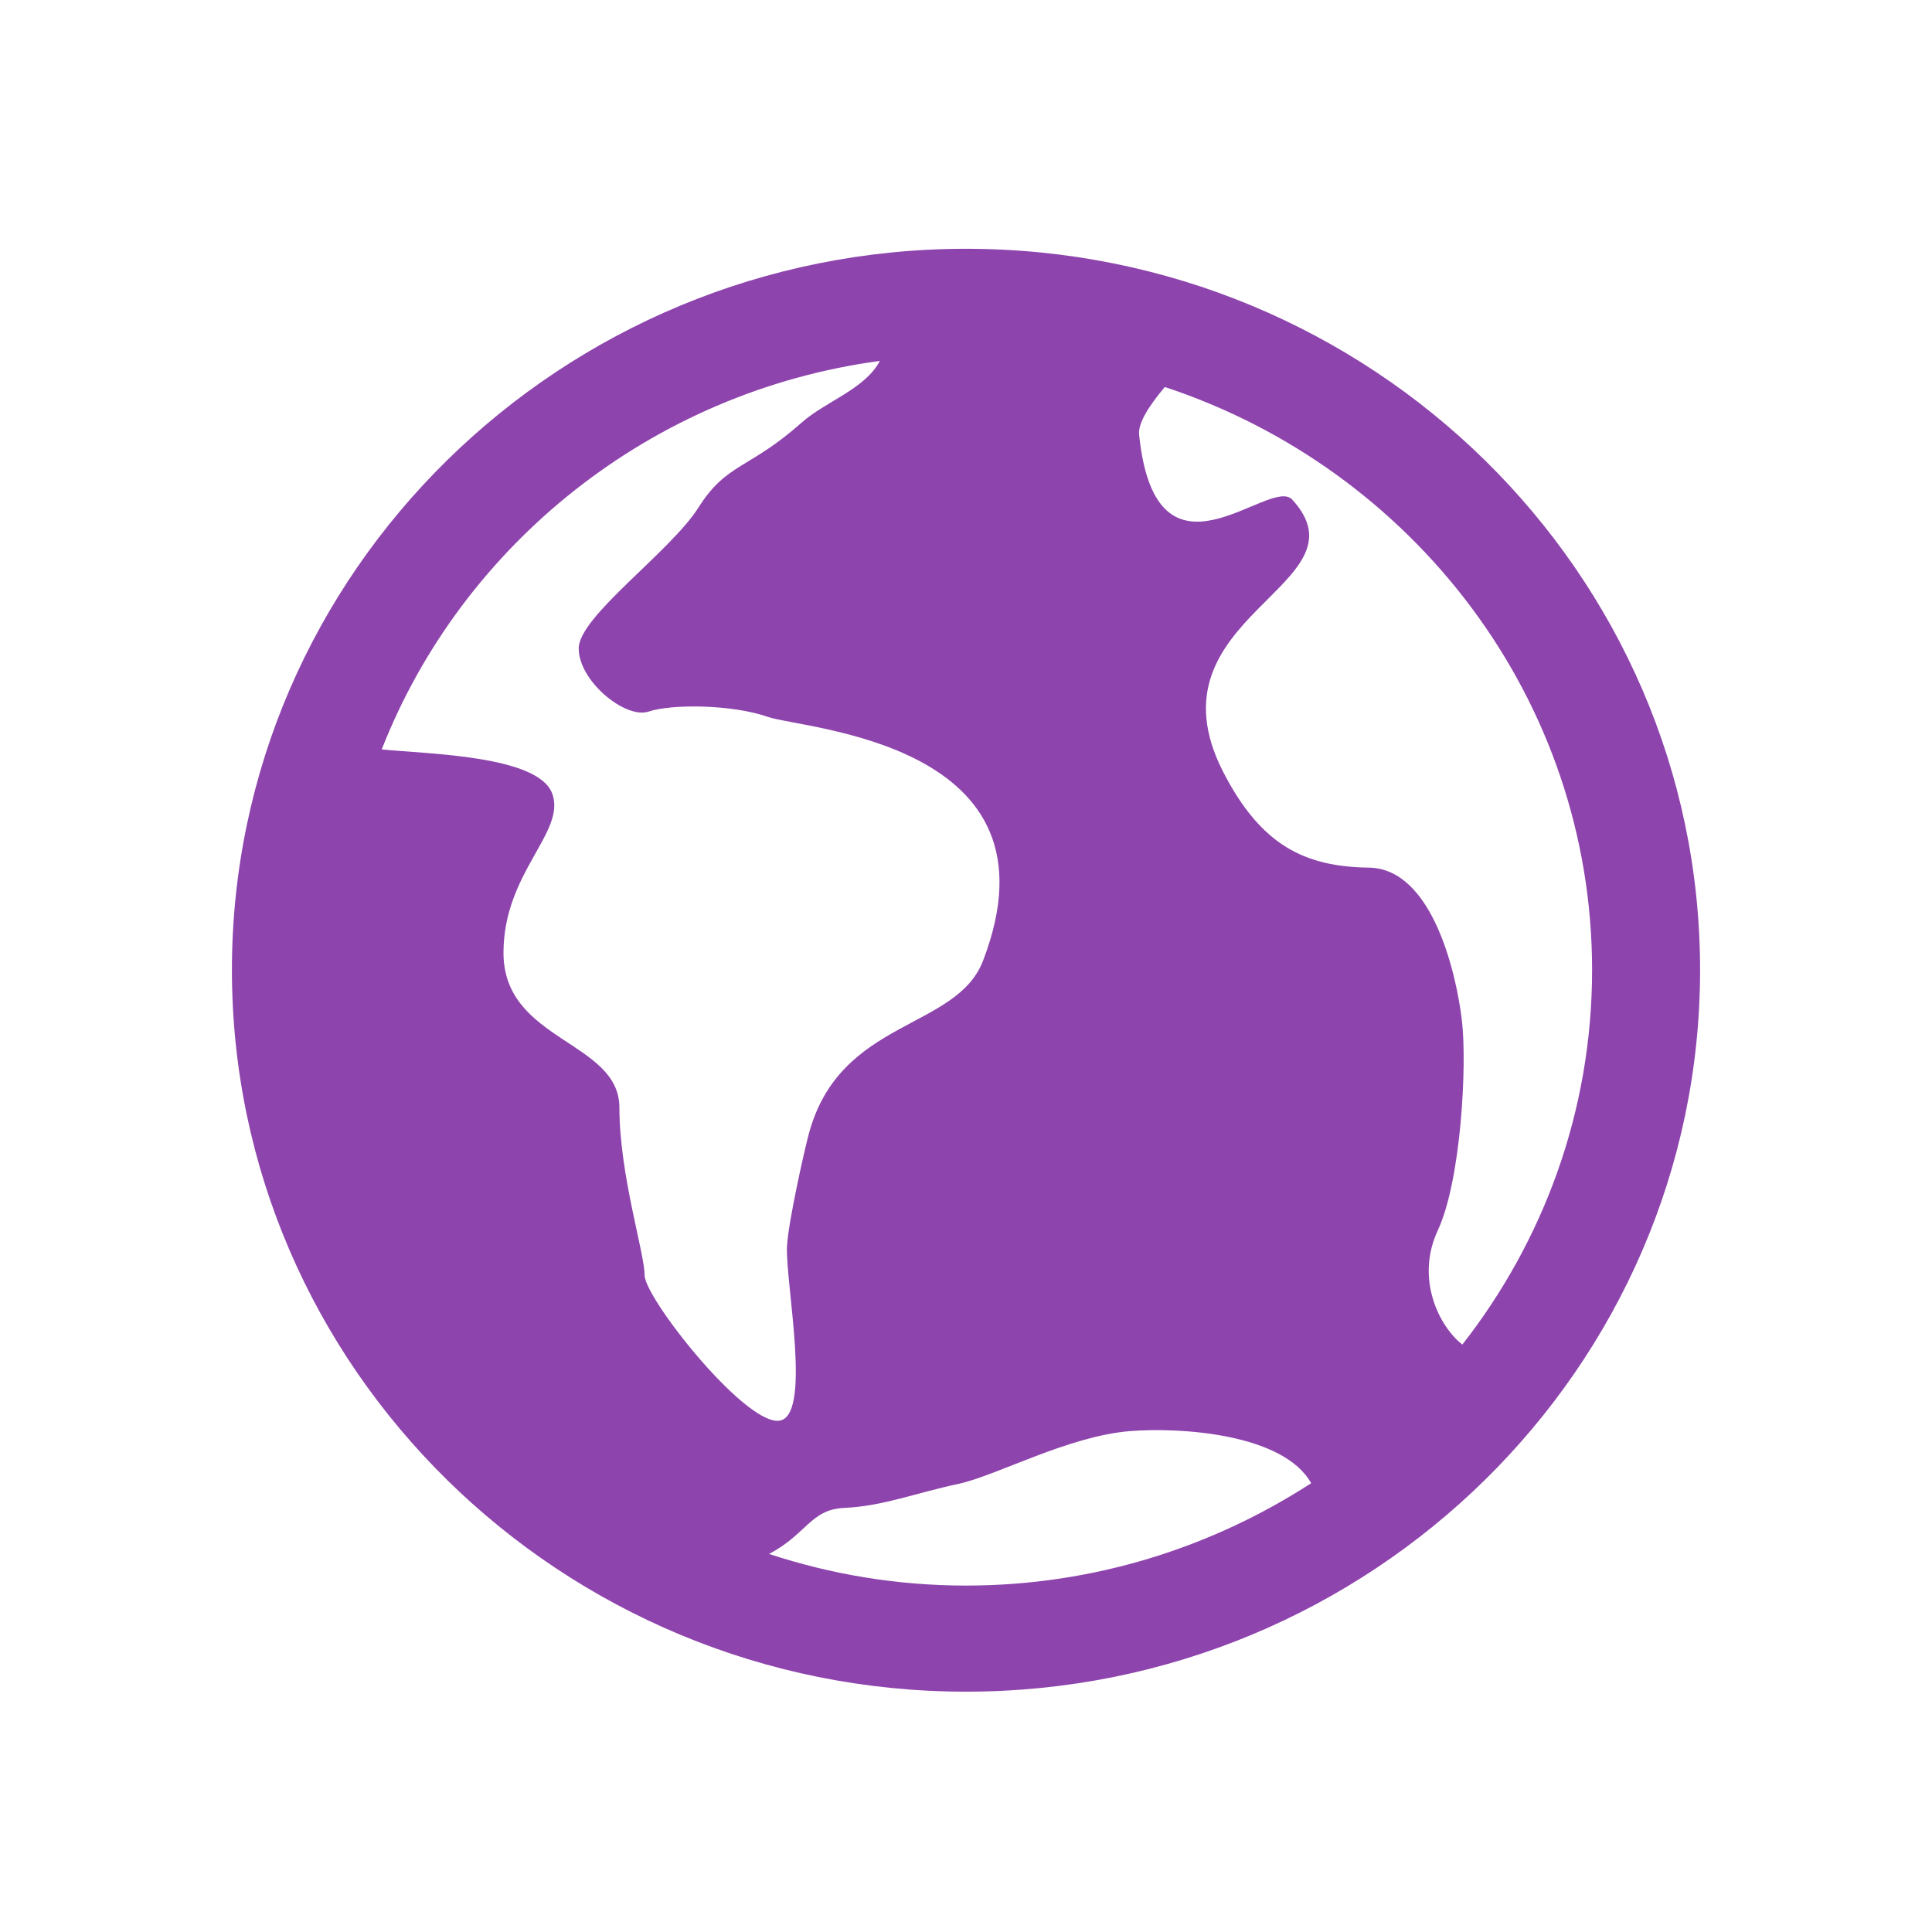 <?xml version="1.0" encoding="UTF-8" standalone="no"?>
<!-- Created with Inkscape (http://www.inkscape.org/) -->

<svg
   xmlns:dc="http://purl.org/dc/elements/1.1/"
   xmlns:cc="http://creativecommons.org/ns#"
   xmlns:rdf="http://www.w3.org/1999/02/22-rdf-syntax-ns#"
   xmlns:svg="http://www.w3.org/2000/svg"
   xmlns="http://www.w3.org/2000/svg"
   xmlns:sodipodi="http://sodipodi.sourceforge.net/DTD/sodipodi-0.dtd"
   xmlns:inkscape="http://www.inkscape.org/namespaces/inkscape"
   width="48"
   height="48"
   id="svg4230"
   version="1.1"
   inkscape:version="0.48.4 r9939"
   sodipodi:docname="marble.svg">
  <defs
     id="defs4232" />
  <sodipodi:namedview
     id="base"
     pagecolor="#ffffff"
     bordercolor="#666666"
     borderopacity="1.0"
     inkscape:pageopacity="0.0"
     inkscape:pageshadow="2"
     inkscape:zoom="4.7727299"
     inkscape:cx="22.218269"
     inkscape:cy="12.076023"
     inkscape:document-units="px"
     inkscape:current-layer="layer1"
     showgrid="false"
     inkscape:showpageshadow="false"
     borderlayer="true"
     inkscape:window-width="722"
     inkscape:window-height="610"
     inkscape:window-x="1075"
     inkscape:window-y="175"
     inkscape:window-maximized="0"
     showguides="false" />
  <g
     inkscape:label="Capa 1"
     inkscape:groupmode="layer"
     id="layer1"
     transform="translate(0,-1004.362)">
    <path
       inkscape:connector-curvature="0"
       id="path208"
       style="fill:#8e44ad;fill-opacity:1;fill-rule:nonzero;stroke:none"
       d="m 19.106,1042.969 c 0.935,-0.485 1.029,-1.11 1.877,-1.144 0.969,-0.046 1.759,-0.37 2.85,-0.601 0.969,-0.22 2.705,-1.179 4.233,-1.306 1.284,-0.103 3.826,0.069 4.509,1.294 -2.462,1.595 -5.41,2.543 -8.575,2.543 -1.71,0 -3.351,-0.278 -4.894,-0.786 z m 2.754,-29.64 c -0.373,0.705 -1.353,1.006 -1.949,1.537 -1.3,1.156 -1.858,0.994 -2.557,2.104 -0.703,1.11 -2.976,2.705 -2.976,3.503 0,0.809 1.148,1.745 1.722,1.572 0.573,-0.197 2.085,-0.185 2.974,0.127 0.889,0.312 7.437,0.624 5.35,6.057 -0.661,1.734 -3.557,1.433 -4.328,4.3 -0.114,0.416 -0.516,2.22 -0.543,2.798 -0.045,0.913 0.654,4.335 -0.235,4.335 -0.897,0 -3.303,-3.063 -3.303,-3.618 0,-0.555 -0.626,-2.497 -0.626,-4.162 0,-1.665 -2.88,-1.641 -2.88,-3.849 0,-2 1.562,-2.994 1.211,-3.954 -0.345,-0.948 -3.092,-0.983 -4.236,-1.098 1.999,-5.098 6.706,-8.889 12.375,-9.652 z m 17.695,15.132 c 0,3.503 -1.208,6.728 -3.223,9.306 -0.569,-0.439 -1.177,-1.63 -0.607,-2.844 0.573,-1.237 0.726,-4.092 0.596,-5.202 -0.129,-1.11 -0.714,-3.78 -2.311,-3.803 -1.588,-0.023 -2.682,-0.543 -3.628,-2.393 -1.964,-3.861 3.686,-4.613 1.722,-6.751 -0.552,-0.601 -3.386,2.474 -3.804,-1.618 -0.027,-0.289 0.259,-0.728 0.639,-1.179 6.163,2.034 10.616,7.757 10.616,14.485 z m -15.555,-17.918 c -10.057,0 -18.238,8.034 -18.238,17.918 0,9.884 8.181,17.93 18.238,17.93 10.057,0 18.238,-8.046 18.238,-17.93 0,-9.884 -8.181,-17.918 -18.238,-17.918" />
    <path
       style="fill:#000000"
       d=""
       id="path906"
       inkscape:connector-curvature="0" />
  </g>
</svg>
